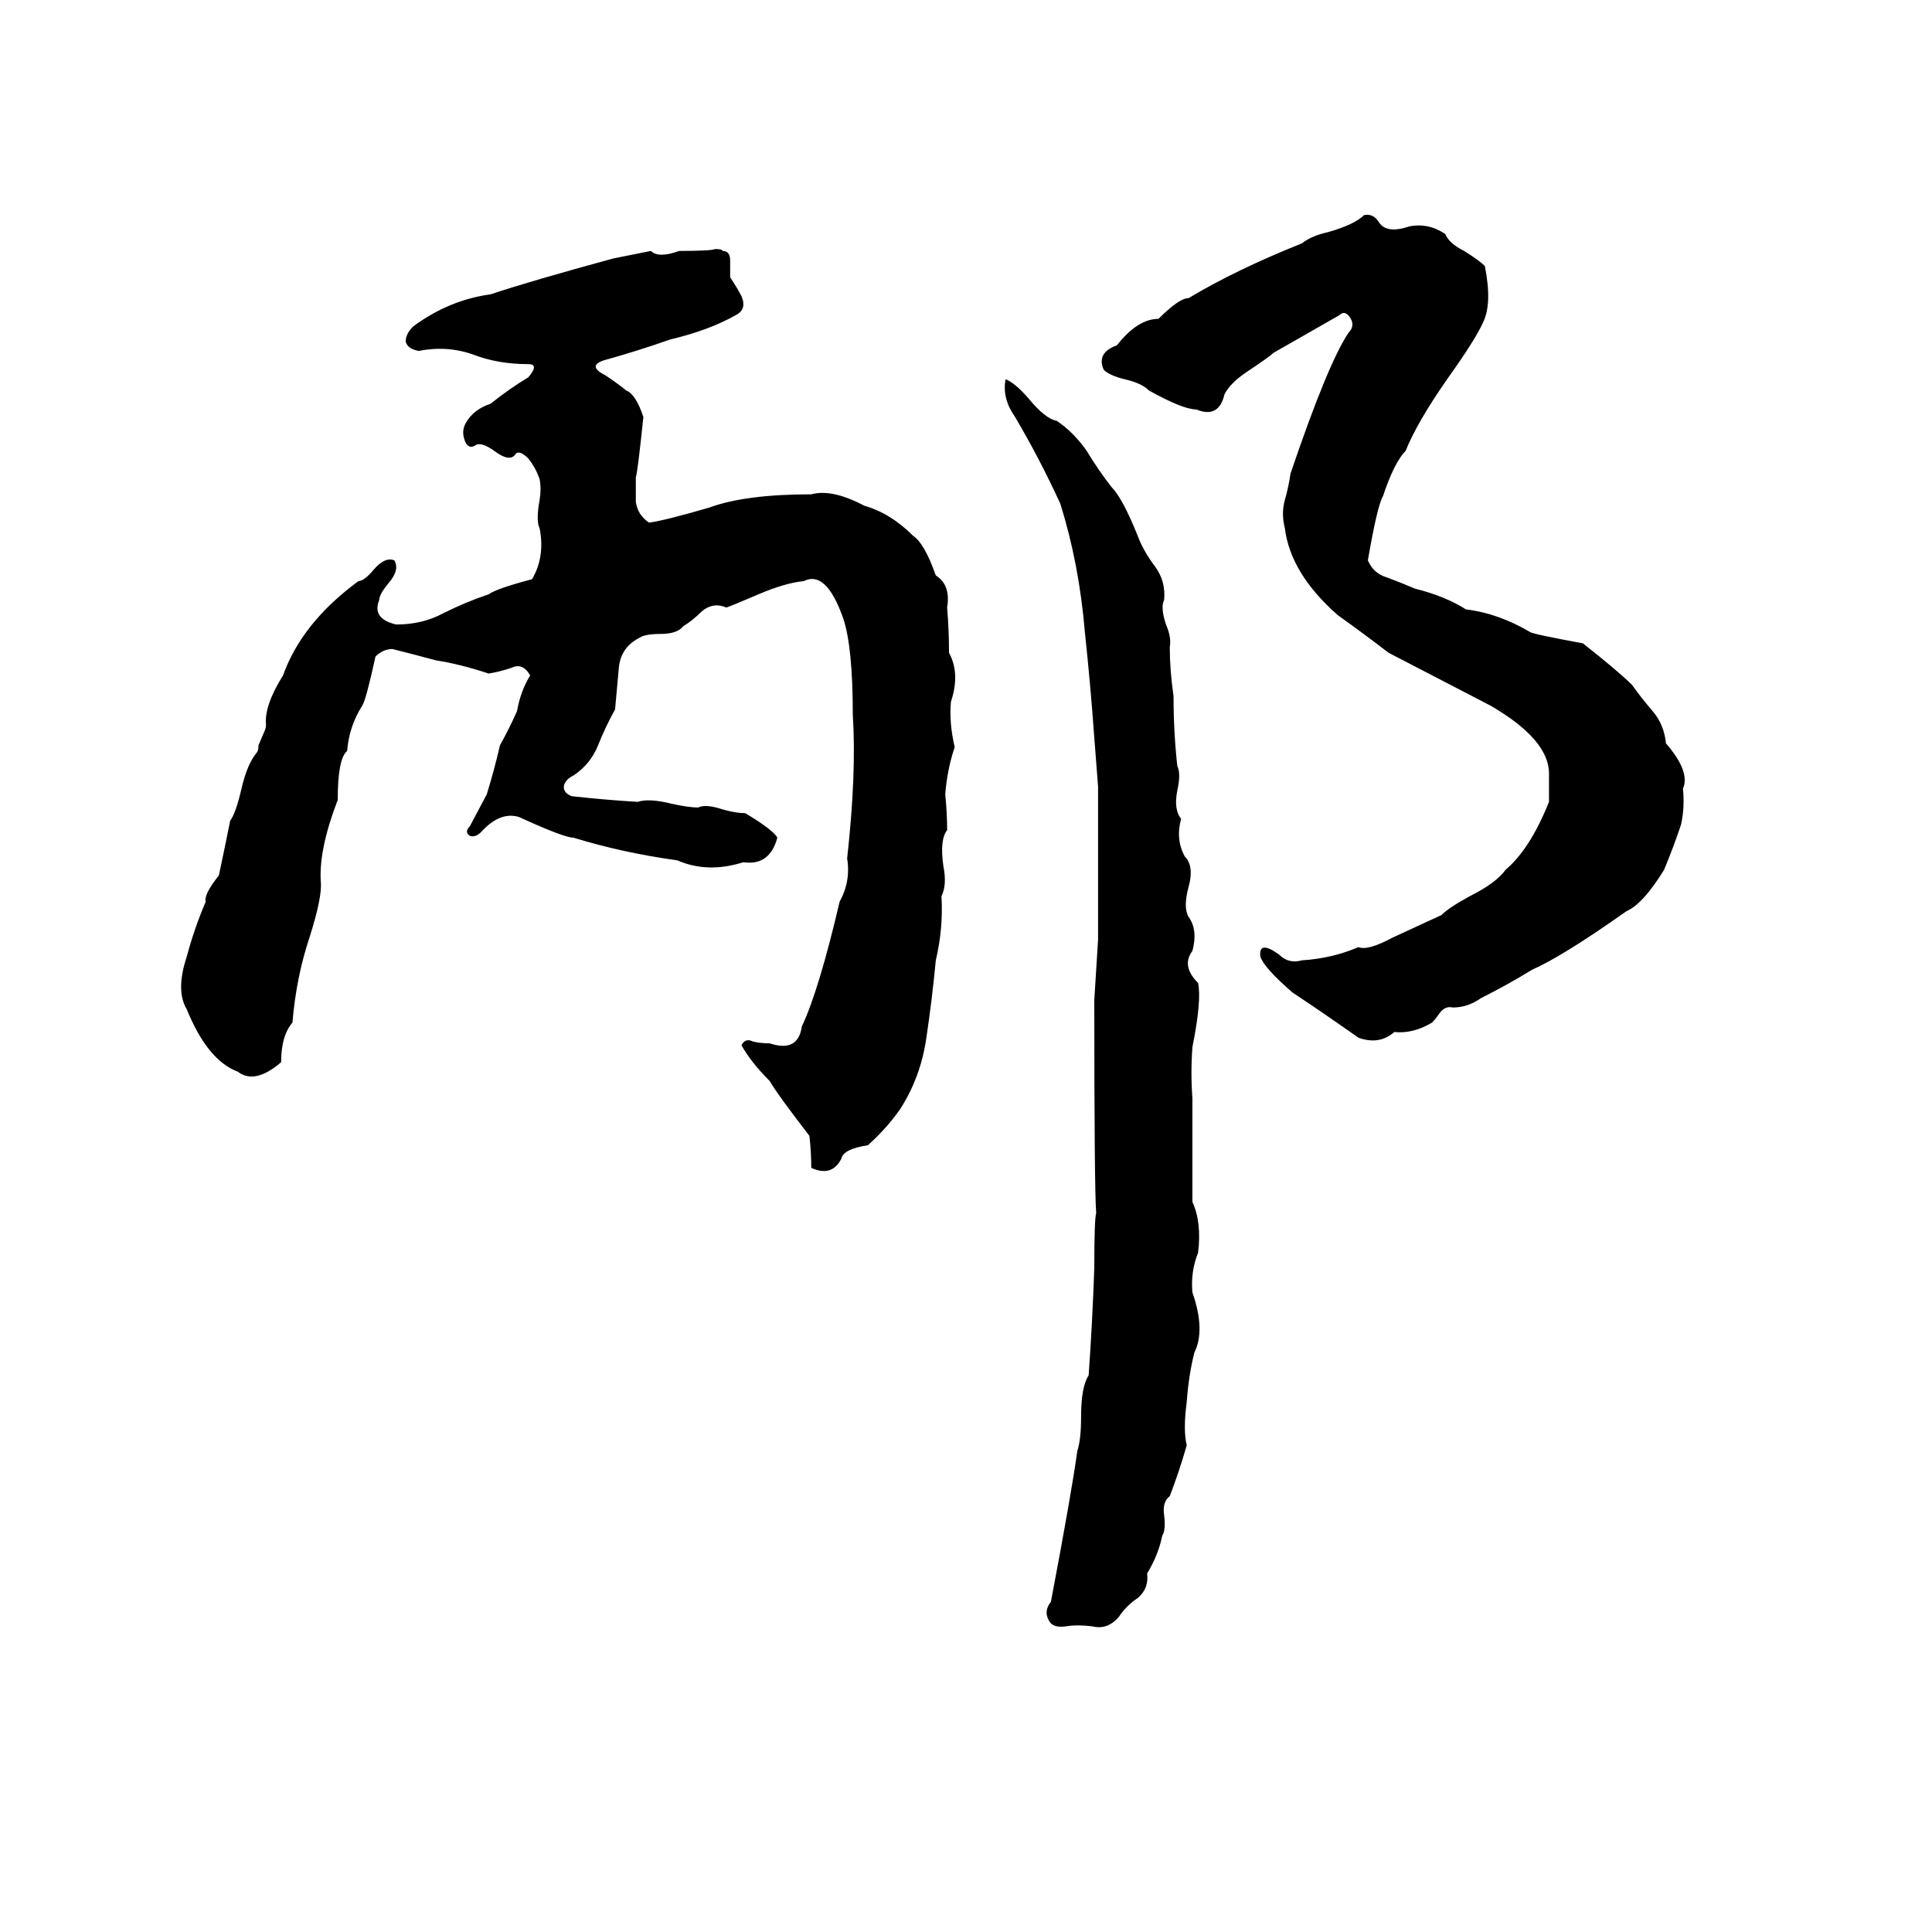 <svg xmlns="http://www.w3.org/2000/svg" viewBox="0 -800 1024 1024">
	<path fill="#000000" d="M723 -686Q728 -687 731 -682Q735 -676 747 -680Q757 -682 766 -676Q768 -671 776 -667Q784 -662 787 -659Q791 -639 786 -629Q782 -620 767 -599Q751 -576 745 -561Q739 -555 733 -537Q730 -532 725 -503Q728 -496 735 -494Q743 -491 750 -488Q766 -484 777 -477Q794 -475 811 -465Q812 -464 839 -459Q858 -444 865 -437Q870 -430 876 -423Q882 -416 883 -406Q896 -391 892 -382Q893 -372 891 -363Q887 -351 882 -339Q871 -321 862 -317Q828 -293 812 -286Q799 -278 785 -271Q778 -266 770 -266Q766 -267 763 -263Q761 -260 759 -258Q749 -252 739 -253Q731 -246 720 -250Q703 -262 685 -274Q670 -287 668 -293Q667 -302 678 -294Q683 -289 690 -291Q706 -292 720 -298Q725 -296 738 -303Q751 -309 764 -315Q768 -319 779 -325Q793 -332 798 -339Q811 -350 821 -375Q821 -382 821 -390Q821 -408 790 -426Q763 -440 736 -454Q723 -464 709 -474Q684 -496 681 -520Q679 -528 681 -535Q683 -542 684 -549Q704 -608 715 -624Q718 -627 716 -631Q713 -636 710 -633L675 -613Q673 -611 661 -603Q652 -597 649 -591Q646 -578 634 -583Q627 -583 609 -593Q605 -597 596 -599Q588 -601 585 -604Q581 -613 592 -617Q603 -631 614 -631Q625 -642 630 -642Q655 -657 690 -671Q695 -675 704 -677Q718 -681 723 -686ZM379 -668Q383 -668 383 -667Q387 -667 387 -662Q387 -657 387 -653Q391 -647 393 -643Q396 -636 390 -633Q376 -625 355 -620Q338 -614 320 -609Q311 -606 321 -601Q327 -597 332 -593Q337 -591 341 -579Q338 -550 337 -547Q337 -541 337 -534Q338 -527 344 -523Q352 -524 376 -531Q395 -538 430 -538Q441 -541 458 -532Q472 -528 484 -516Q490 -512 496 -495Q504 -490 502 -478Q503 -466 503 -454Q509 -443 504 -428Q503 -417 506 -404Q502 -392 501 -379Q502 -369 502 -360Q498 -355 500 -341Q502 -331 499 -325Q500 -308 496 -291Q494 -270 491 -250Q488 -229 477 -212Q470 -202 460 -193Q447 -191 446 -186Q441 -176 430 -181Q430 -189 429 -198Q412 -220 408 -227Q398 -237 393 -246Q395 -250 399 -248Q403 -247 408 -247Q423 -242 425 -256Q434 -275 445 -322Q451 -333 449 -345Q454 -390 452 -421Q452 -457 447 -472Q438 -498 426 -492Q416 -491 402 -485Q388 -479 385 -478Q378 -481 372 -476Q367 -471 362 -468Q359 -464 350 -464Q342 -464 339 -462Q329 -457 328 -446Q327 -435 326 -424Q321 -415 317 -405Q313 -395 304 -389Q300 -387 299 -384Q298 -380 303 -378Q321 -376 338 -375Q344 -377 356 -374Q365 -372 370 -372Q374 -374 383 -371Q390 -369 395 -369Q410 -360 412 -356Q408 -341 394 -343Q375 -337 359 -344Q330 -348 304 -356Q299 -356 275 -367Q265 -370 255 -359Q252 -356 249 -357Q246 -359 249 -362L258 -379Q262 -392 265 -405Q270 -414 274 -423Q276 -434 281 -442Q277 -449 271 -446Q265 -444 259 -443Q244 -448 231 -450Q220 -453 208 -456Q203 -456 199 -452Q194 -429 192 -426Q185 -415 184 -402Q179 -398 179 -376Q169 -350 170 -333Q171 -325 164 -303Q157 -282 155 -258Q149 -251 149 -237Q135 -225 126 -232Q110 -238 99 -265Q93 -275 99 -293Q103 -308 109 -322Q108 -326 116 -336Q119 -350 122 -365Q125 -369 128 -382Q131 -395 136 -401Q137 -402 137 -405L140 -412Q141 -414 141 -416Q140 -426 150 -442Q160 -470 190 -492Q193 -492 198 -498Q204 -505 209 -503Q212 -498 206 -491Q201 -485 201 -482Q197 -472 210 -469Q224 -469 235 -475Q247 -481 259 -485Q263 -488 282 -493Q289 -505 286 -520Q284 -524 286 -535Q287 -541 286 -546Q284 -552 280 -557Q275 -562 273 -559Q270 -555 262 -561Q255 -566 252 -564Q249 -562 247 -565Q244 -571 247 -576Q251 -583 260 -586Q270 -594 280 -600Q286 -607 280 -607Q264 -607 251 -612Q237 -617 222 -614Q216 -615 215 -619Q215 -623 219 -627Q238 -641 260 -644Q281 -651 325 -663Q335 -665 345 -667Q349 -663 360 -667Q377 -667 379 -668ZM533 -599Q538 -597 545 -589Q554 -578 560 -577Q569 -571 576 -561Q582 -551 589 -542Q595 -536 603 -516Q606 -508 612 -500Q618 -492 617 -482Q615 -478 618 -469Q621 -462 620 -457Q620 -445 622 -431Q622 -412 624 -394Q626 -390 624 -381Q622 -371 626 -366Q623 -355 628 -346Q633 -341 630 -330Q627 -319 630 -314Q635 -307 632 -296Q626 -288 635 -279Q637 -270 632 -245Q631 -231 632 -218Q632 -190 632 -163Q637 -152 635 -136Q631 -126 632 -115Q639 -95 633 -83Q630 -71 629 -57Q627 -42 629 -34Q625 -20 620 -7Q616 -4 617 3Q618 11 616 14Q614 24 608 34Q609 42 603 47Q597 51 593 57Q587 64 579 62Q571 61 565 62Q558 63 556 59Q553 54 557 49Q568 -9 571 -31Q573 -37 573 -49Q573 -65 577 -71Q579 -99 580 -128Q580 -154 581 -157Q580 -170 580 -270Q581 -286 582 -302Q582 -315 582 -328Q582 -355 582 -383Q581 -396 580 -409Q578 -437 575 -465Q572 -501 562 -533Q551 -557 538 -579Q531 -589 533 -599Z"/>
</svg>